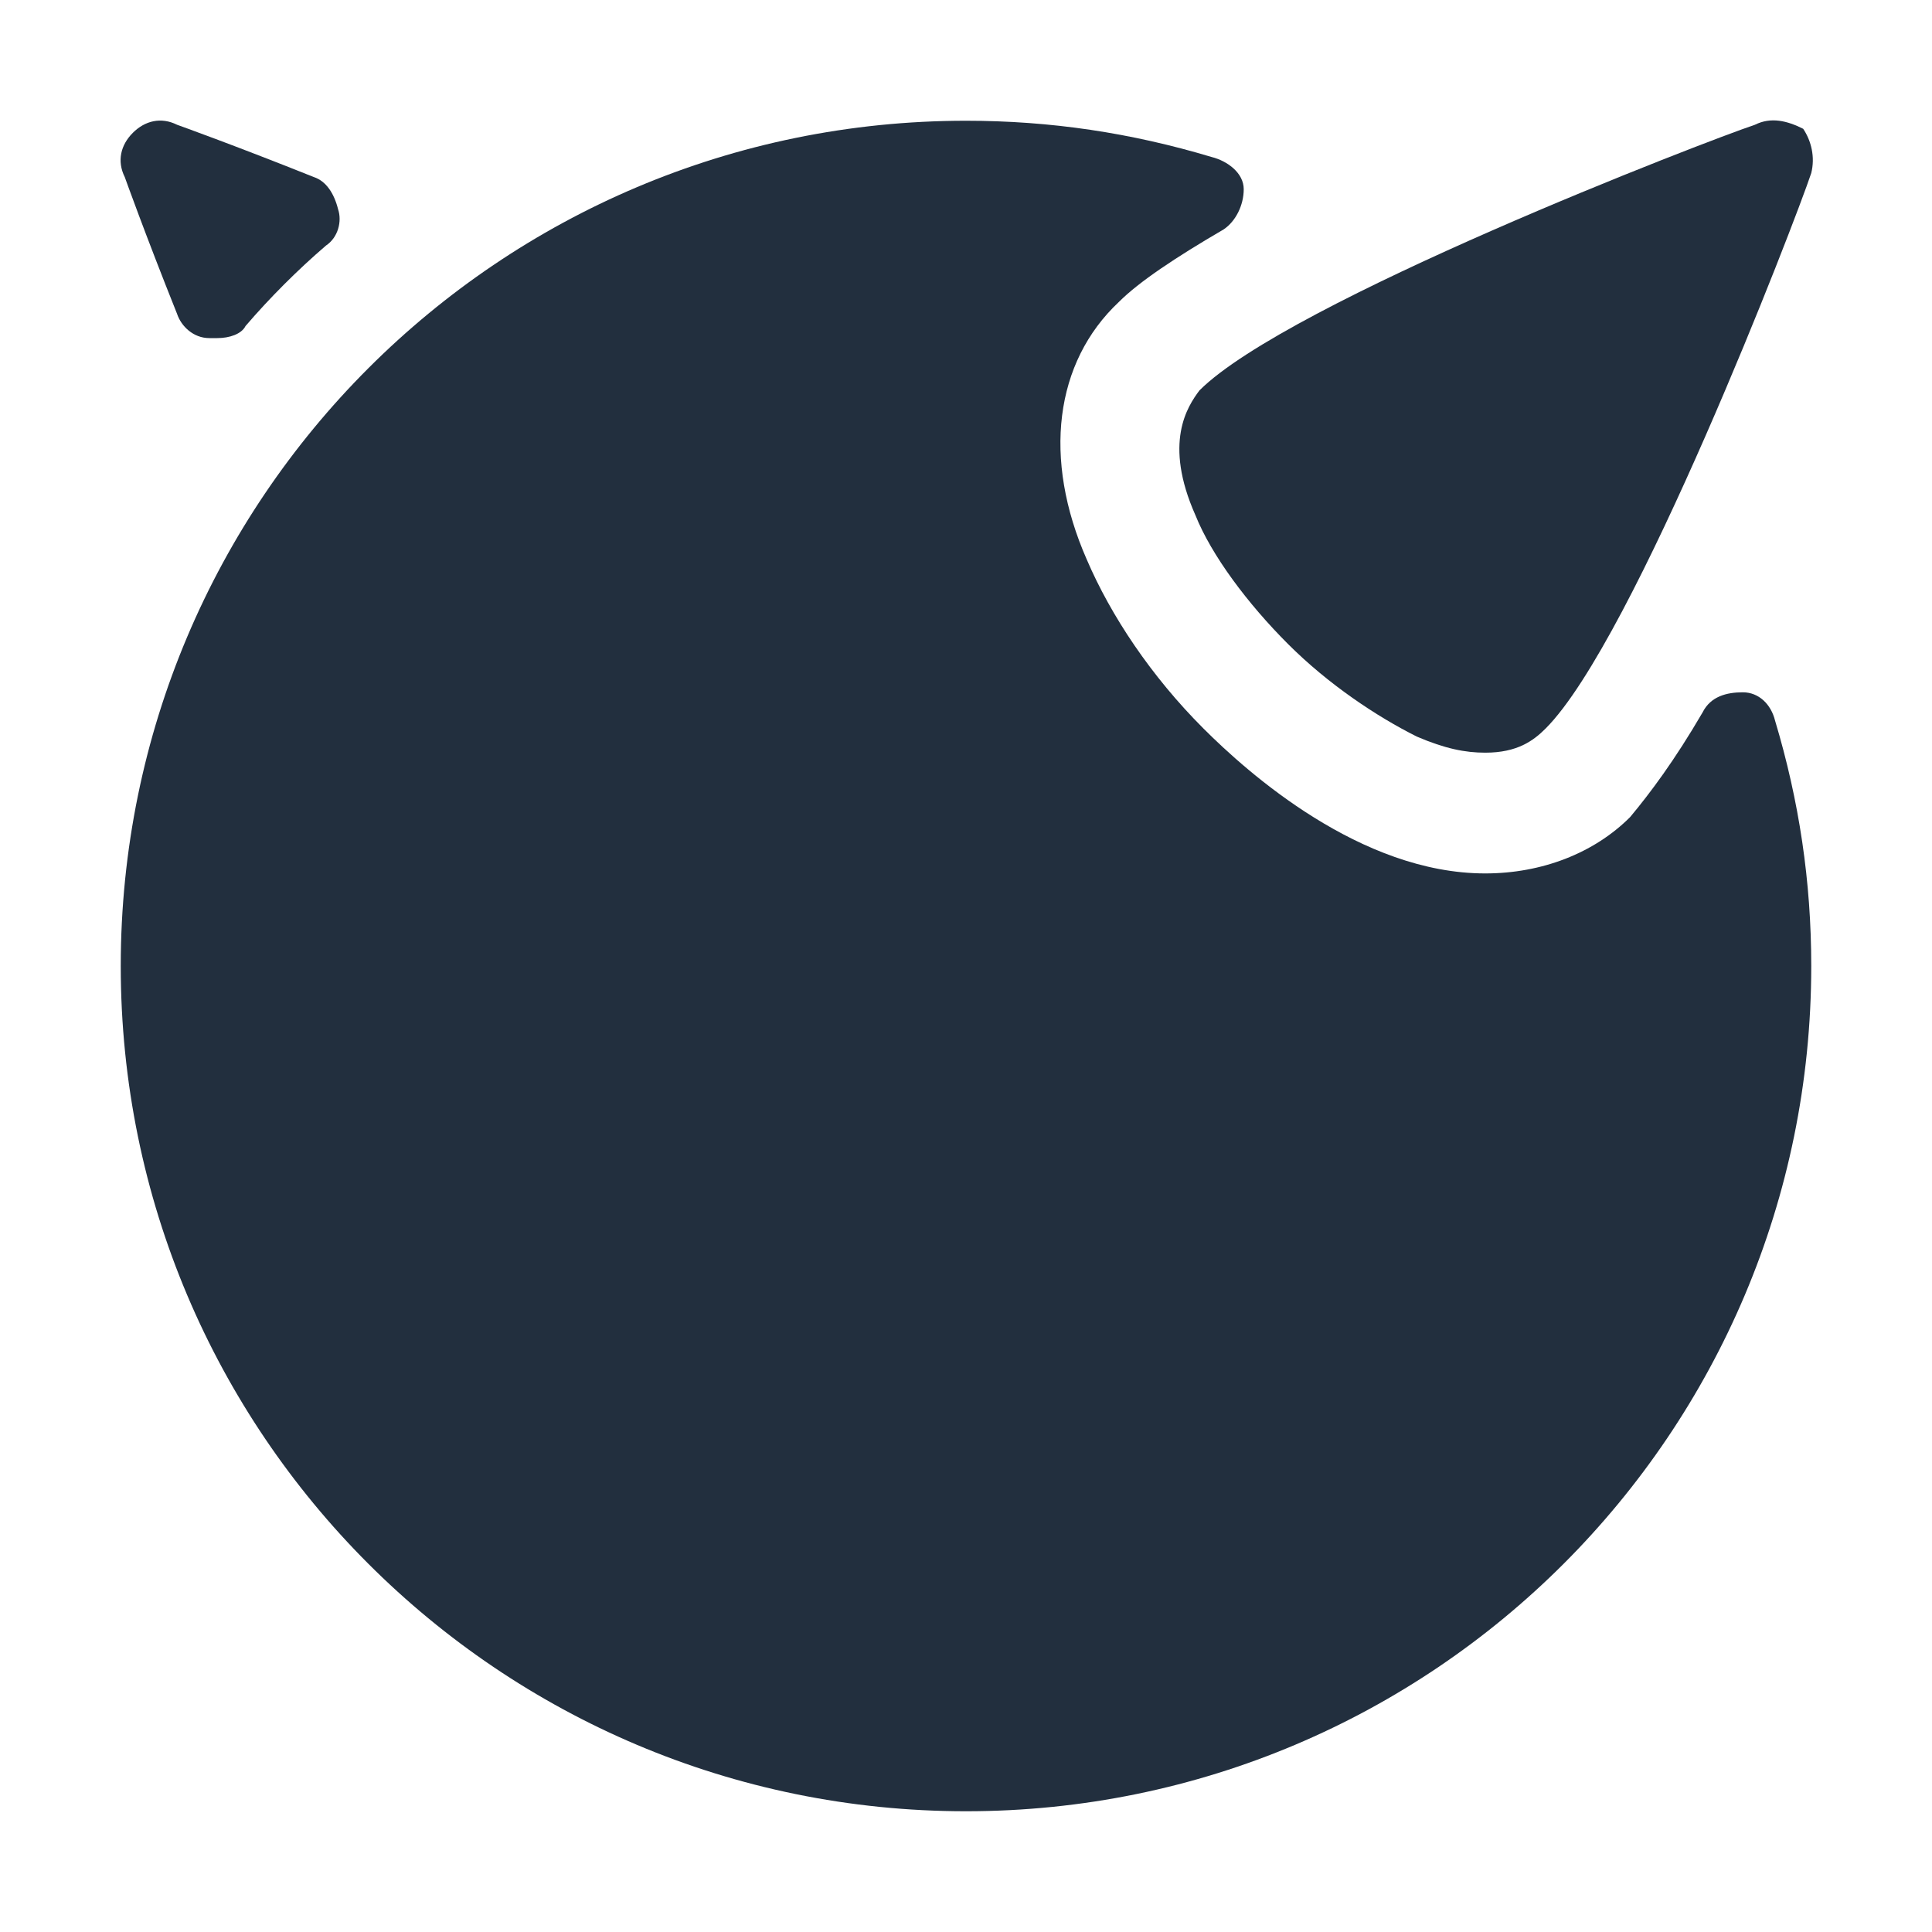 <?xml version="1.0" encoding="utf-8"?>
<!-- Generator: Adobe Illustrator 23.0.3, SVG Export Plug-In . SVG Version: 6.00 Build 0)  -->
<svg version="1.1" id="Warstwa_1" xmlns="http://www.w3.org/2000/svg" xmlns:xlink="http://www.w3.org/1999/xlink" x="0px" y="0px"
	 viewBox="0 0 48 48" style="enable-background:new 0 0 48 48;" xml:space="preserve">
<style type="text/css">
	.st0{fill:#222F3E;}
</style>
<g>
	<path class="st0" d="M44.1,17.9c-0.1-0.4-0.4-0.7-0.8-0.7c-0.4,0-0.8,0.1-1,0.5c-0.7,1.2-1.3,2-1.8,2.6c-0.9,0.9-2.2,1.4-3.6,1.4
		c-3.1,0-5.9-2.5-7-3.6c-1.3-1.3-2.3-2.8-2.9-4.2c-1.1-2.5-0.8-4.9,0.8-6.4c0.5-0.5,1.4-1.1,2.6-1.8c0.3-0.2,0.5-0.6,0.5-1
		S30.5,4,30.1,3.9c-2-0.6-4-0.9-6.1-0.9C12.4,3,3,12.4,3,24c0,11.6,9.4,21,21,21c11.6,0,21-9.4,21-21C45,21.9,44.7,19.9,44.1,17.9z"
		/>
	<path class="st0" d="M29.7,12.8c0.4,1,1.3,2.2,2.3,3.2c1,1,2.2,1.8,3.2,2.3c0.7,0.3,1.2,0.4,1.7,0.4c0.8,0,1.2-0.3,1.5-0.6
		c2.2-2.2,6.2-12.6,6.6-13.8c0.1-0.4,0-0.8-0.2-1.1C44.4,3,44,2.9,43.6,3.1c-1.2,0.4-11.6,4.4-13.8,6.6C29.5,10.1,28.9,11,29.7,12.8
		z"/>
	<path class="st0" d="M4.4,7.8c0.1,0.3,0.4,0.6,0.8,0.6c0.1,0,0.1,0,0.2,0c0.3,0,0.6-0.1,0.7-0.3c0.6-0.7,1.3-1.4,2-2
		c0.3-0.2,0.4-0.6,0.3-0.9C8.3,4.8,8.1,4.5,7.8,4.4c-2-0.8-3.4-1.3-3.4-1.3C4,2.9,3.6,3,3.3,3.3C3,3.6,2.9,4,3.1,4.4
		C3.1,4.4,3.6,5.8,4.4,7.8z"/>
</g>
</svg>
